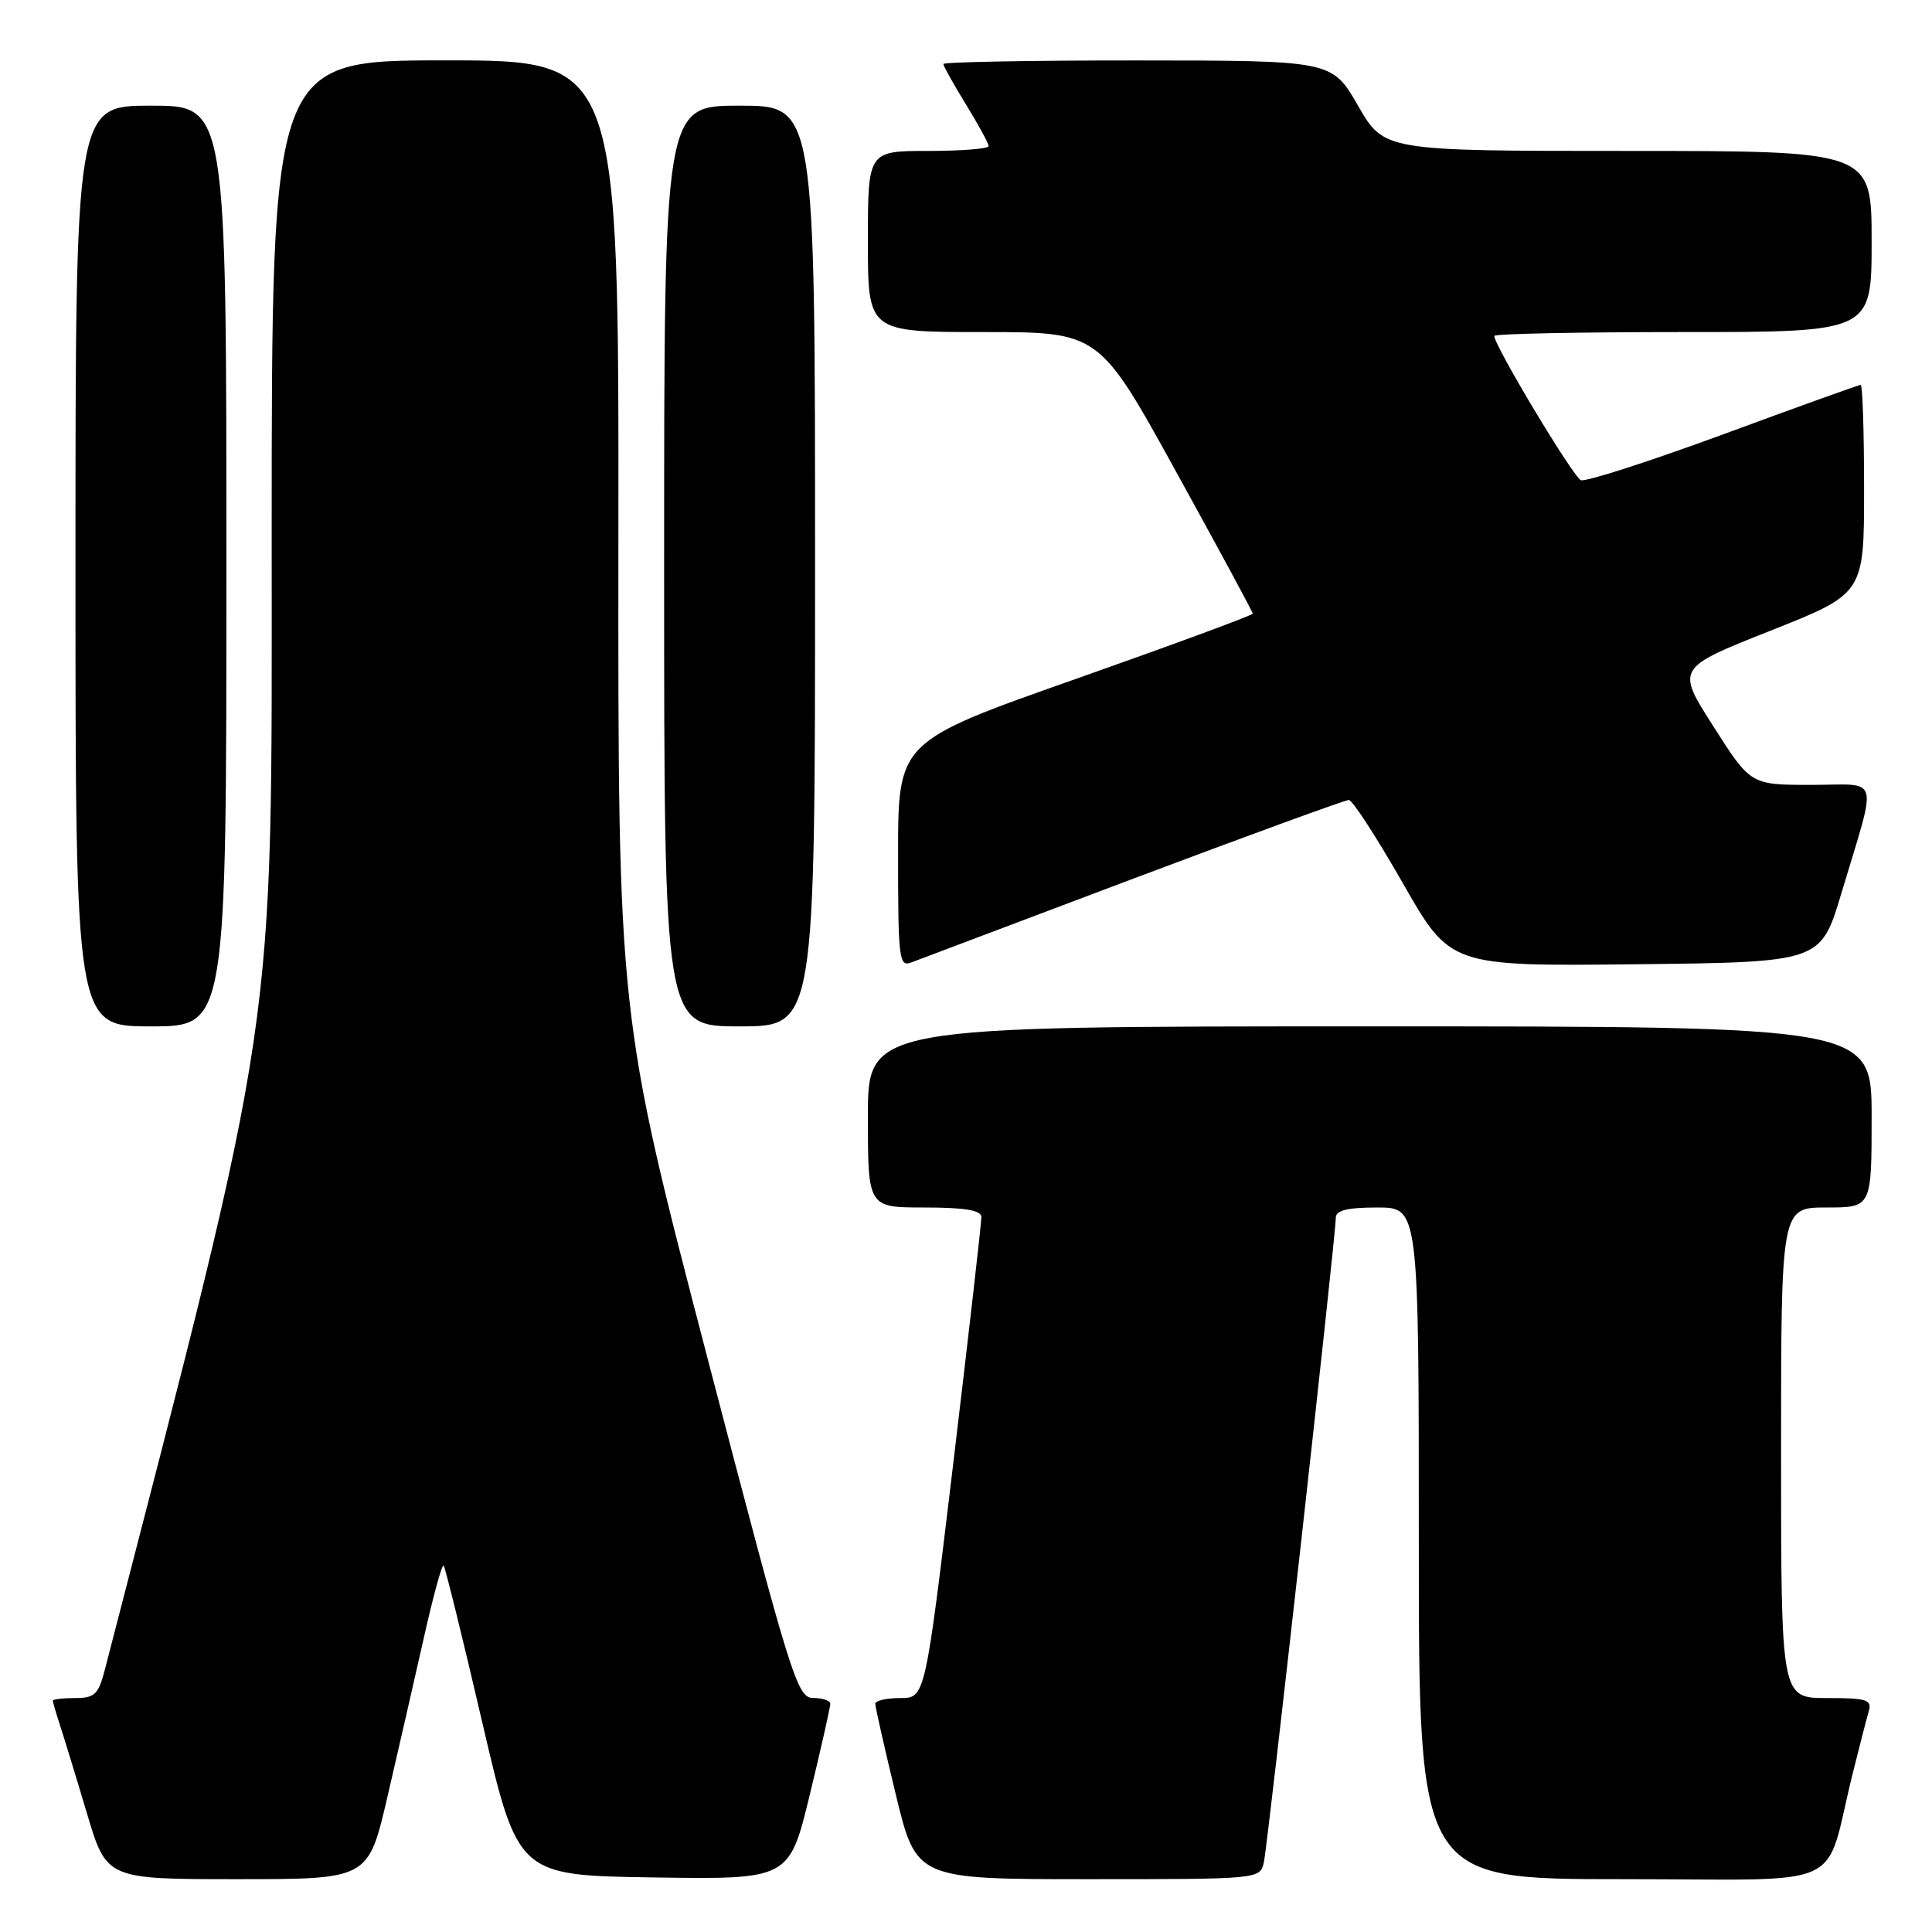 <?xml version="1.0" encoding="UTF-8" standalone="no"?>
<!DOCTYPE svg PUBLIC "-//W3C//DTD SVG 1.1//EN" "http://www.w3.org/Graphics/SVG/1.1/DTD/svg11.dtd" >
<svg xmlns="http://www.w3.org/2000/svg" xmlns:xlink="http://www.w3.org/1999/xlink" version="1.1" viewBox="0 0 256 256">
 <g >
 <path fill="currentColor"
d=" M 51.30 238.25 C 52.68 232.34 54.83 222.90 56.10 217.28 C 57.36 211.66 58.56 207.23 58.78 207.44 C 58.99 207.66 61.29 216.98 63.89 228.17 C 68.62 248.50 68.62 248.50 86.60 248.77 C 104.58 249.04 104.58 249.04 107.31 237.77 C 108.81 231.57 110.03 226.16 110.02 225.75 C 110.01 225.34 108.99 225.00 107.75 224.99 C 105.62 224.98 104.85 222.47 93.69 179.74 C 81.89 134.50 81.89 134.50 81.94 71.25 C 82.00 8.00 82.00 8.00 59.00 8.00 C 36.00 8.00 36.00 8.00 36.00 70.96 C 36.00 138.65 36.98 131.98 13.89 221.25 C 13.05 224.52 12.54 225.00 9.96 225.00 C 8.33 225.00 7.00 225.16 7.00 225.35 C 7.00 225.54 7.43 227.01 7.95 228.60 C 8.47 230.20 10.08 235.44 11.51 240.25 C 14.12 249.00 14.12 249.00 31.46 249.00 C 48.79 249.00 48.79 249.00 51.30 238.25 Z  M 167.47 246.75 C 168.00 244.41 177.00 163.74 177.00 161.36 C 177.00 160.38 178.54 160.00 182.50 160.00 C 188.00 160.00 188.00 160.00 188.00 204.50 C 188.00 249.00 188.00 249.00 214.96 249.00 C 245.44 249.00 241.58 250.77 245.49 235.00 C 246.38 231.43 247.34 227.71 247.62 226.75 C 248.07 225.22 247.38 225.00 242.07 225.00 C 236.00 225.00 236.00 225.00 236.00 192.50 C 236.00 160.00 236.00 160.00 242.00 160.00 C 248.00 160.00 248.00 160.00 248.00 148.00 C 248.00 136.00 248.00 136.00 181.50 136.00 C 115.00 136.00 115.00 136.00 115.00 148.00 C 115.00 160.00 115.00 160.00 122.50 160.00 C 127.81 160.00 130.01 160.36 130.04 161.25 C 130.05 161.94 128.39 176.56 126.33 193.75 C 122.59 225.00 122.59 225.00 119.30 225.00 C 117.48 225.00 115.99 225.34 115.98 225.75 C 115.97 226.16 117.19 231.56 118.69 237.75 C 121.41 249.00 121.41 249.00 144.19 249.00 C 166.96 249.00 166.96 249.00 167.47 246.75 Z  M 30.00 75.00 C 30.00 14.00 30.00 14.00 20.00 14.00 C 10.00 14.00 10.00 14.00 10.00 75.00 C 10.00 136.00 10.00 136.00 20.00 136.00 C 30.00 136.00 30.00 136.00 30.00 75.00 Z  M 108.00 75.00 C 108.00 14.00 108.00 14.00 98.00 14.00 C 88.00 14.00 88.00 14.00 88.00 75.00 C 88.00 136.00 88.00 136.00 98.00 136.00 C 108.00 136.00 108.00 136.00 108.00 75.00 Z  M 150.18 116.42 C 165.41 110.69 178.25 106.00 178.73 106.00 C 179.20 106.00 182.42 110.96 185.88 117.02 C 192.16 128.03 192.16 128.03 216.71 127.77 C 241.26 127.50 241.26 127.50 243.99 118.37 C 248.80 102.29 249.27 104.00 240.01 104.00 C 231.97 104.00 231.97 104.00 227.04 96.26 C 222.10 88.53 222.10 88.53 234.55 83.59 C 247.00 78.66 247.00 78.66 247.00 64.83 C 247.00 57.22 246.80 51.00 246.55 51.00 C 246.30 51.00 238.12 53.94 228.36 57.54 C 218.61 61.13 210.11 63.87 209.48 63.63 C 208.47 63.24 198.00 45.81 198.00 44.51 C 198.00 44.23 209.25 44.00 223.00 44.00 C 248.00 44.00 248.00 44.00 248.00 32.00 C 248.00 20.00 248.00 20.00 215.70 20.00 C 183.40 20.00 183.40 20.00 179.95 14.01 C 176.50 8.02 176.50 8.02 150.75 8.01 C 136.59 8.00 125.00 8.22 125.00 8.48 C 125.00 8.75 126.35 11.16 128.00 13.85 C 129.65 16.53 131.00 19.01 131.00 19.36 C 131.00 19.71 127.40 20.00 123.00 20.00 C 115.00 20.00 115.00 20.00 115.00 32.00 C 115.00 44.00 115.00 44.00 130.32 44.00 C 145.64 44.00 145.64 44.00 155.82 62.47 C 161.42 72.62 166.00 81.10 166.00 81.31 C 166.00 81.52 155.43 85.42 142.50 89.98 C 119.00 98.26 119.00 98.26 119.00 113.24 C 119.00 127.09 119.13 128.16 120.75 127.53 C 121.71 127.16 134.96 122.16 150.18 116.42 Z "/>
</g>
</svg>